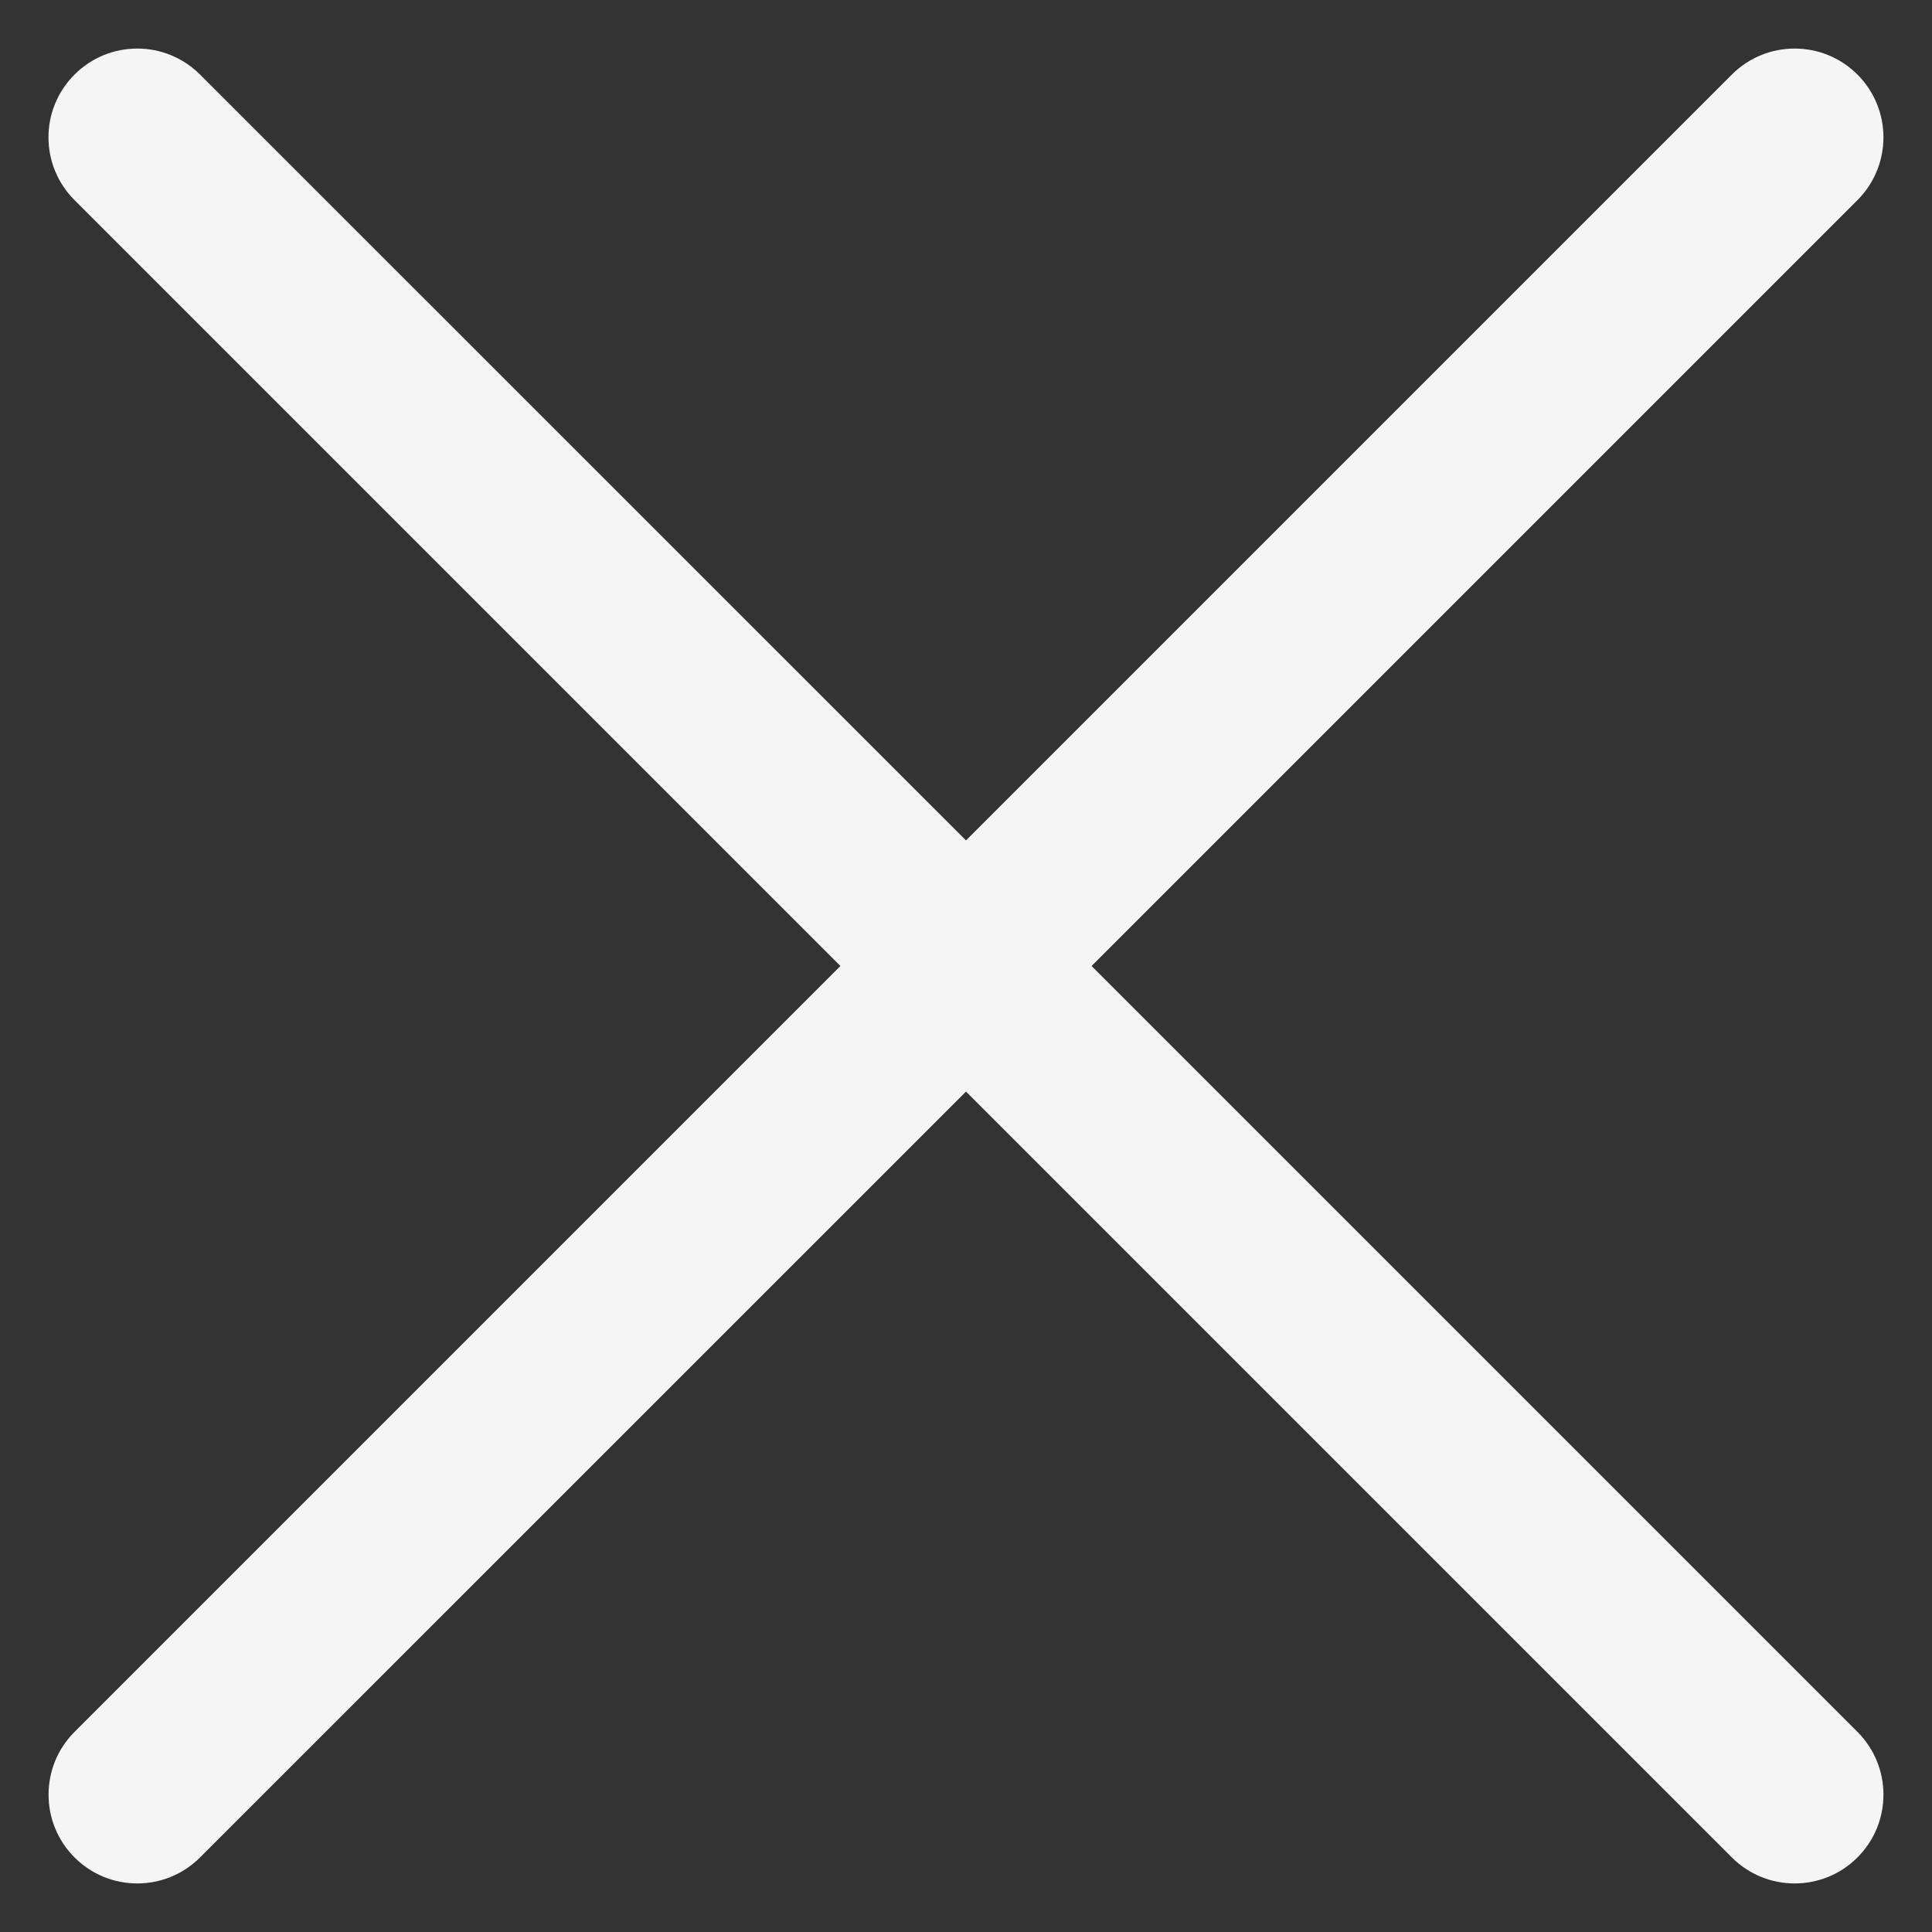 <svg width="17" height="17" viewBox="0 0 17 17" fill="none" xmlns="http://www.w3.org/2000/svg">
<rect x="0" y="0" width="17" height="17" fill="#333333" stroke="none"/>
<path d="M16.344 1.761C16.649 1.456 16.649 0.961 16.344 0.656C16.039 0.351 15.544 0.351 15.239 0.656L8.5 7.395L1.76 0.656C1.455 0.351 0.961 0.351 0.656 0.656C0.35 0.961 0.35 1.456 0.656 1.761L7.395 8.5L0.656 15.239C0.351 15.544 0.351 16.039 0.656 16.344C0.961 16.649 1.455 16.649 1.76 16.344L8.5 9.605L15.239 16.344C15.544 16.649 16.039 16.649 16.344 16.344C16.649 16.039 16.649 15.544 16.344 15.239L9.605 8.5L16.344 1.761Z" fill="#F5F5F5"/>
</svg>
